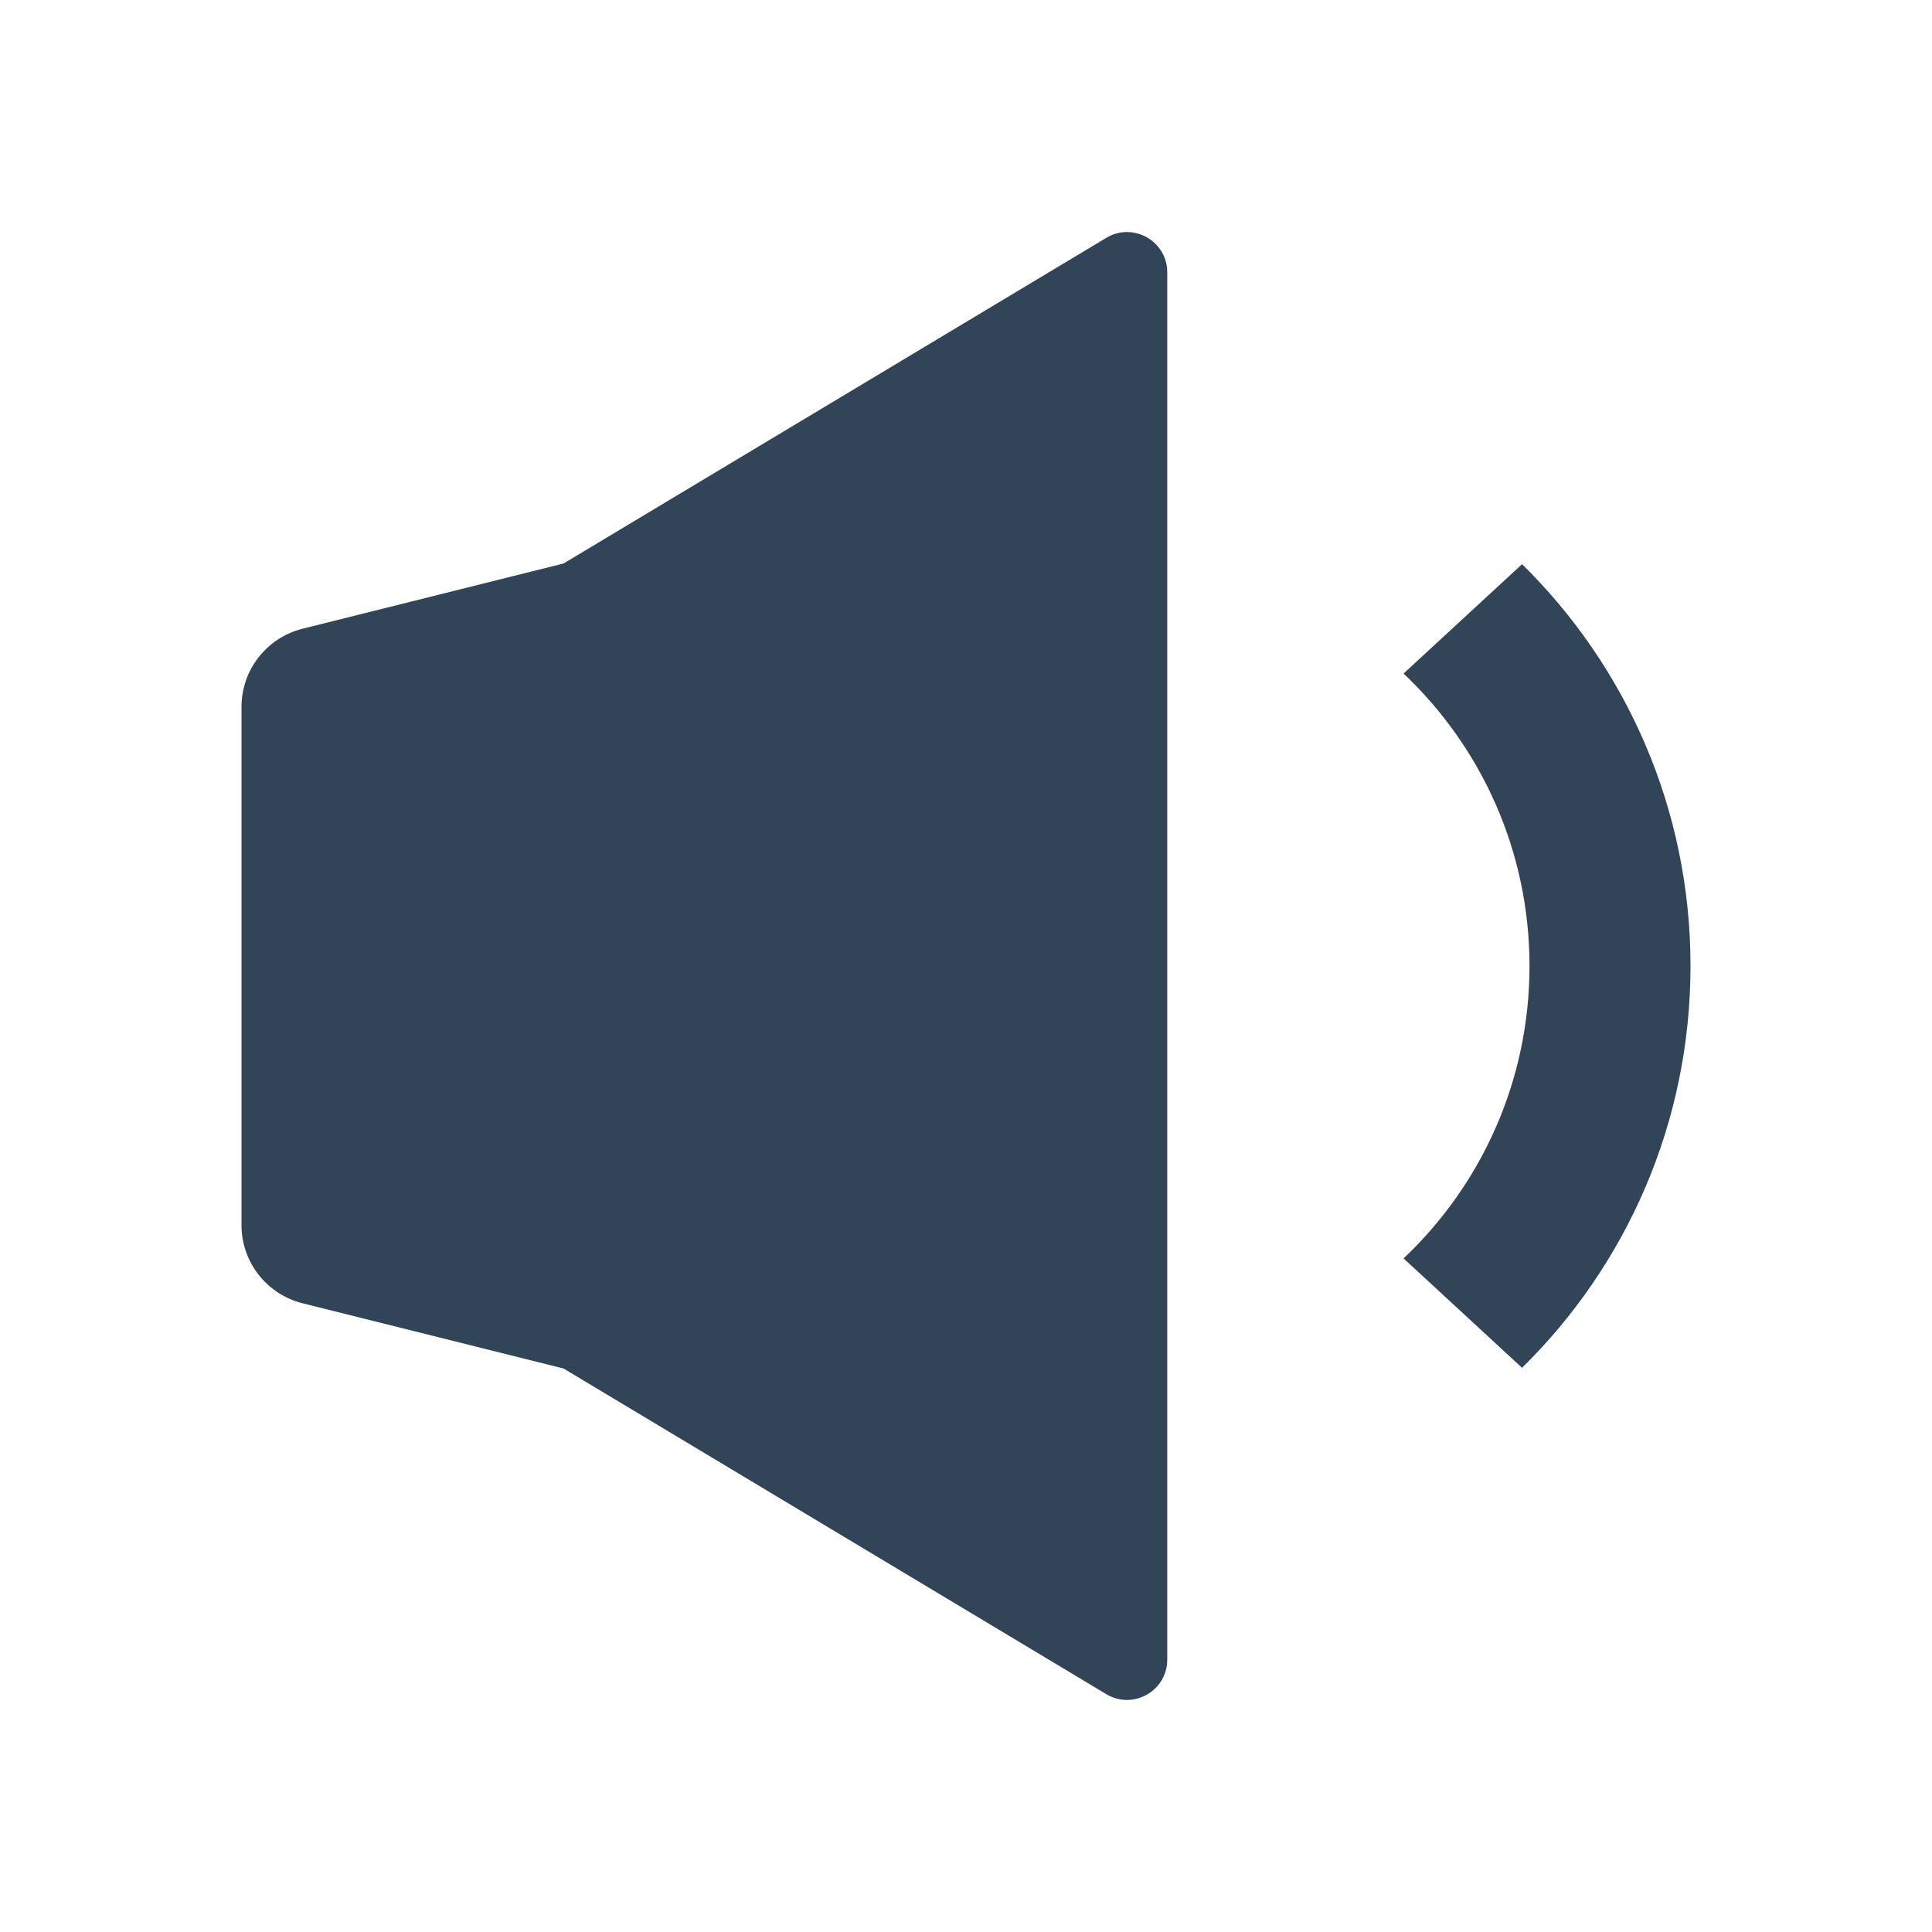 <svg width="48" height="48" viewBox="0 0 48 48" fill="none" xmlns="http://www.w3.org/2000/svg">
<path d="M27.485 5.909L14 14L7.515 15.621C6.625 15.844 6 16.644 6 17.562V30.438C6 31.356 6.625 32.156 7.515 32.379L14 34L27.485 42.091C28.152 42.491 29 42.011 29 41.234V6.766C29 5.989 28.152 5.509 27.485 5.909Z" fill="#324558"/>
<path d="M37.815 33.983L34.871 31.265C36.798 29.443 38 26.861 38 24C38 21.138 36.798 18.557 34.871 16.734L37.815 14.017C40.398 16.556 42 20.091 42 24C42 27.909 40.398 31.443 37.815 33.983Z" fill="#324558"/>
</svg>
